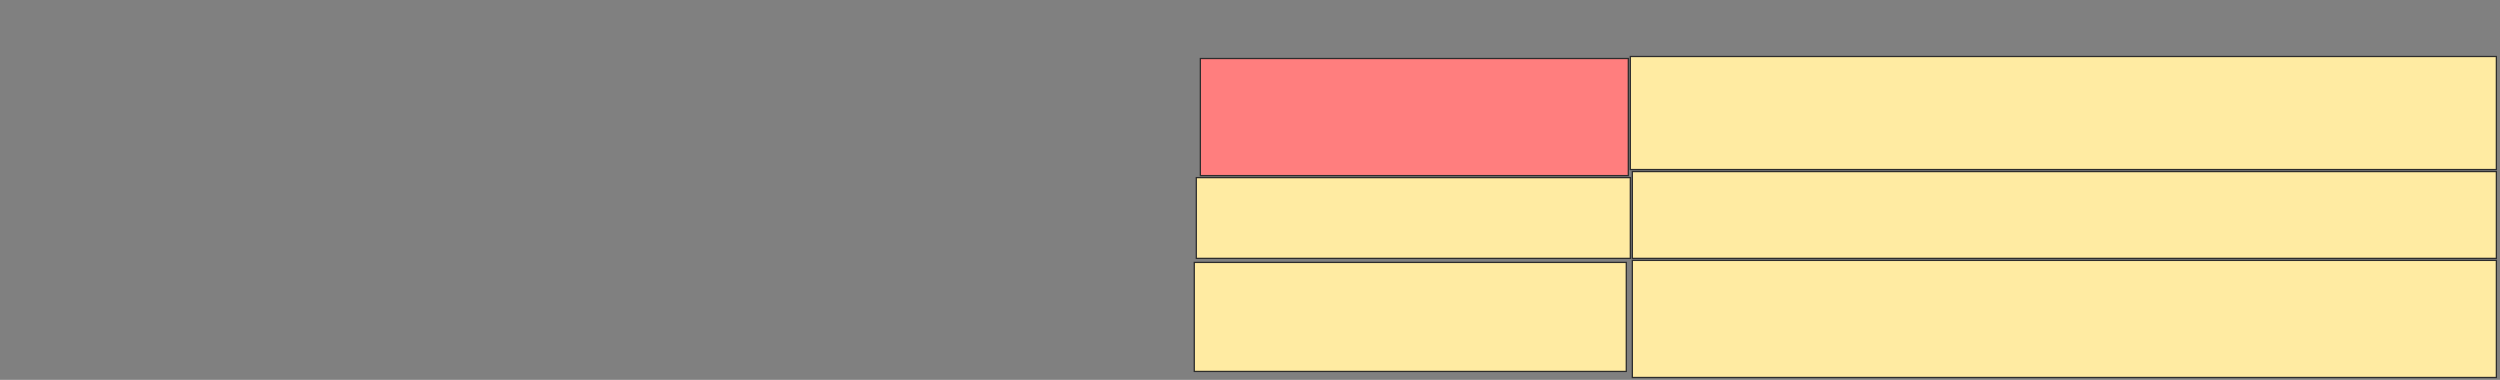 <svg xmlns="http://www.w3.org/2000/svg" width="1935" height="294">
 <rect width="100%" height="100%" fill="#808080" stroke="none"/>
 <!-- Created with Image Occlusion Enhanced -->
 <g>
  <title>Labels</title>
 </g>
 <g>
  <title>Masks</title>
  <rect id="297255b3fcd84b23a1622d30ae64e904-ao-1" height="90.625" width="331.25" y="45.291" x="929.062" stroke="#2D2D2D" fill="#FF7E7E" class="qshape"/>
  <rect id="297255b3fcd84b23a1622d30ae64e904-ao-2" height="87.5" width="670.312" y="43.729" x="1261.875" stroke="#2D2D2D" fill="#FFEBA2"/>
  <rect id="297255b3fcd84b23a1622d30ae64e904-ao-3" height="62.5" width="335.937" y="137.479" x="925.937" stroke="#2D2D2D" fill="#FFEBA2"/>
  <rect id="297255b3fcd84b23a1622d30ae64e904-ao-4" height="67.188" width="668.75" y="132.791" x="1263.437" stroke="#2D2D2D" fill="#FFEBA2"/>
  <rect id="297255b3fcd84b23a1622d30ae64e904-ao-5" height="84.375" width="334.375" y="203.104" x="924.375" stroke="#2D2D2D" fill="#FFEBA2"/>
  <rect id="297255b3fcd84b23a1622d30ae64e904-ao-6" height="90.625" width="668.75" y="201.541" x="1263.437" stroke="#2D2D2D" fill="#FFEBA2"/>
 </g>
</svg>